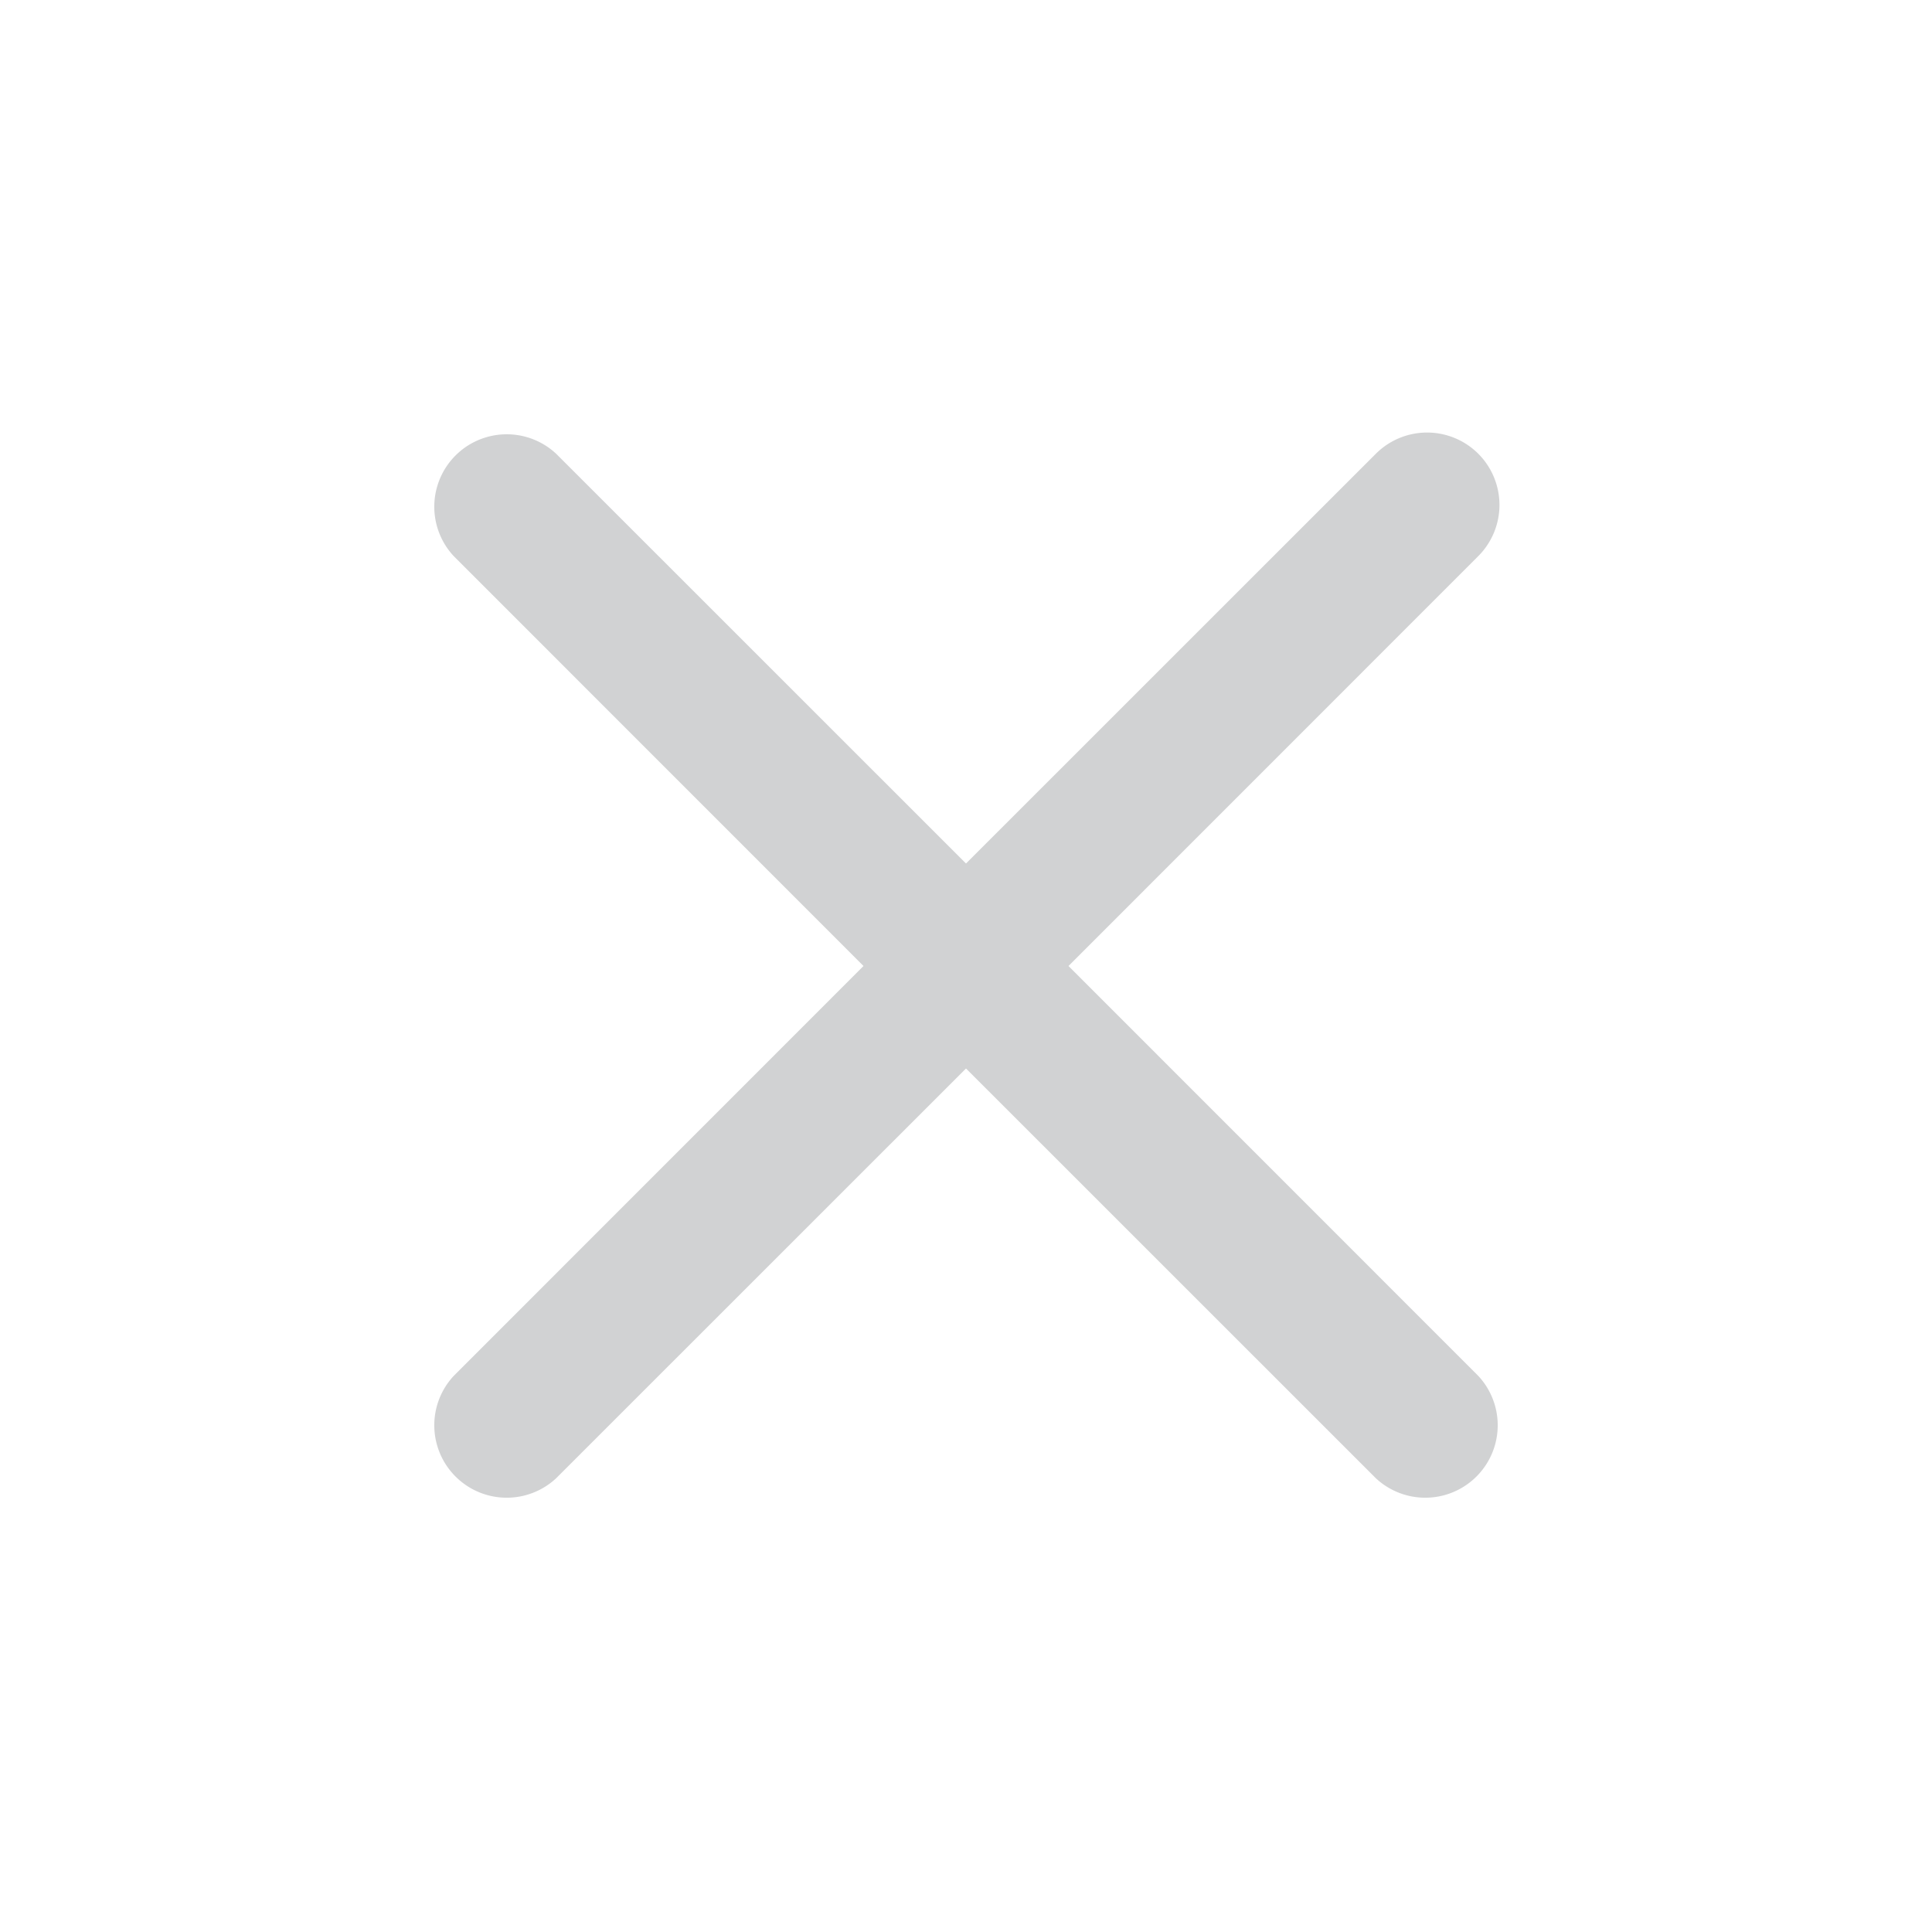 <svg data-oi9="true" aria-hidden="true" viewBox="0 0 20 20" class="" style="--s:20px;"
    xmlns="http://www.w3.org/2000/svg"
    xmlns:xlink= "http://www.w3.org/1999/xlink">
    <path fill="#D1D2D3" fill-rule="evenodd" d="M15.303 4.697a.75.75 0 0 1 0 1.06L11.061 10l4.242 4.243a.75.75 0 0 1-1.06 1.06L10 11.061l-4.243 4.242a.75.75 0 0 1-1.06-1.06L8.939 10 4.697 5.757a.75.75 0 0 1 1.06-1.06L10 8.939l4.243-4.242a.75.75 0 0 1 1.06 0Z" clip-rule="evenodd"></path>
</svg>